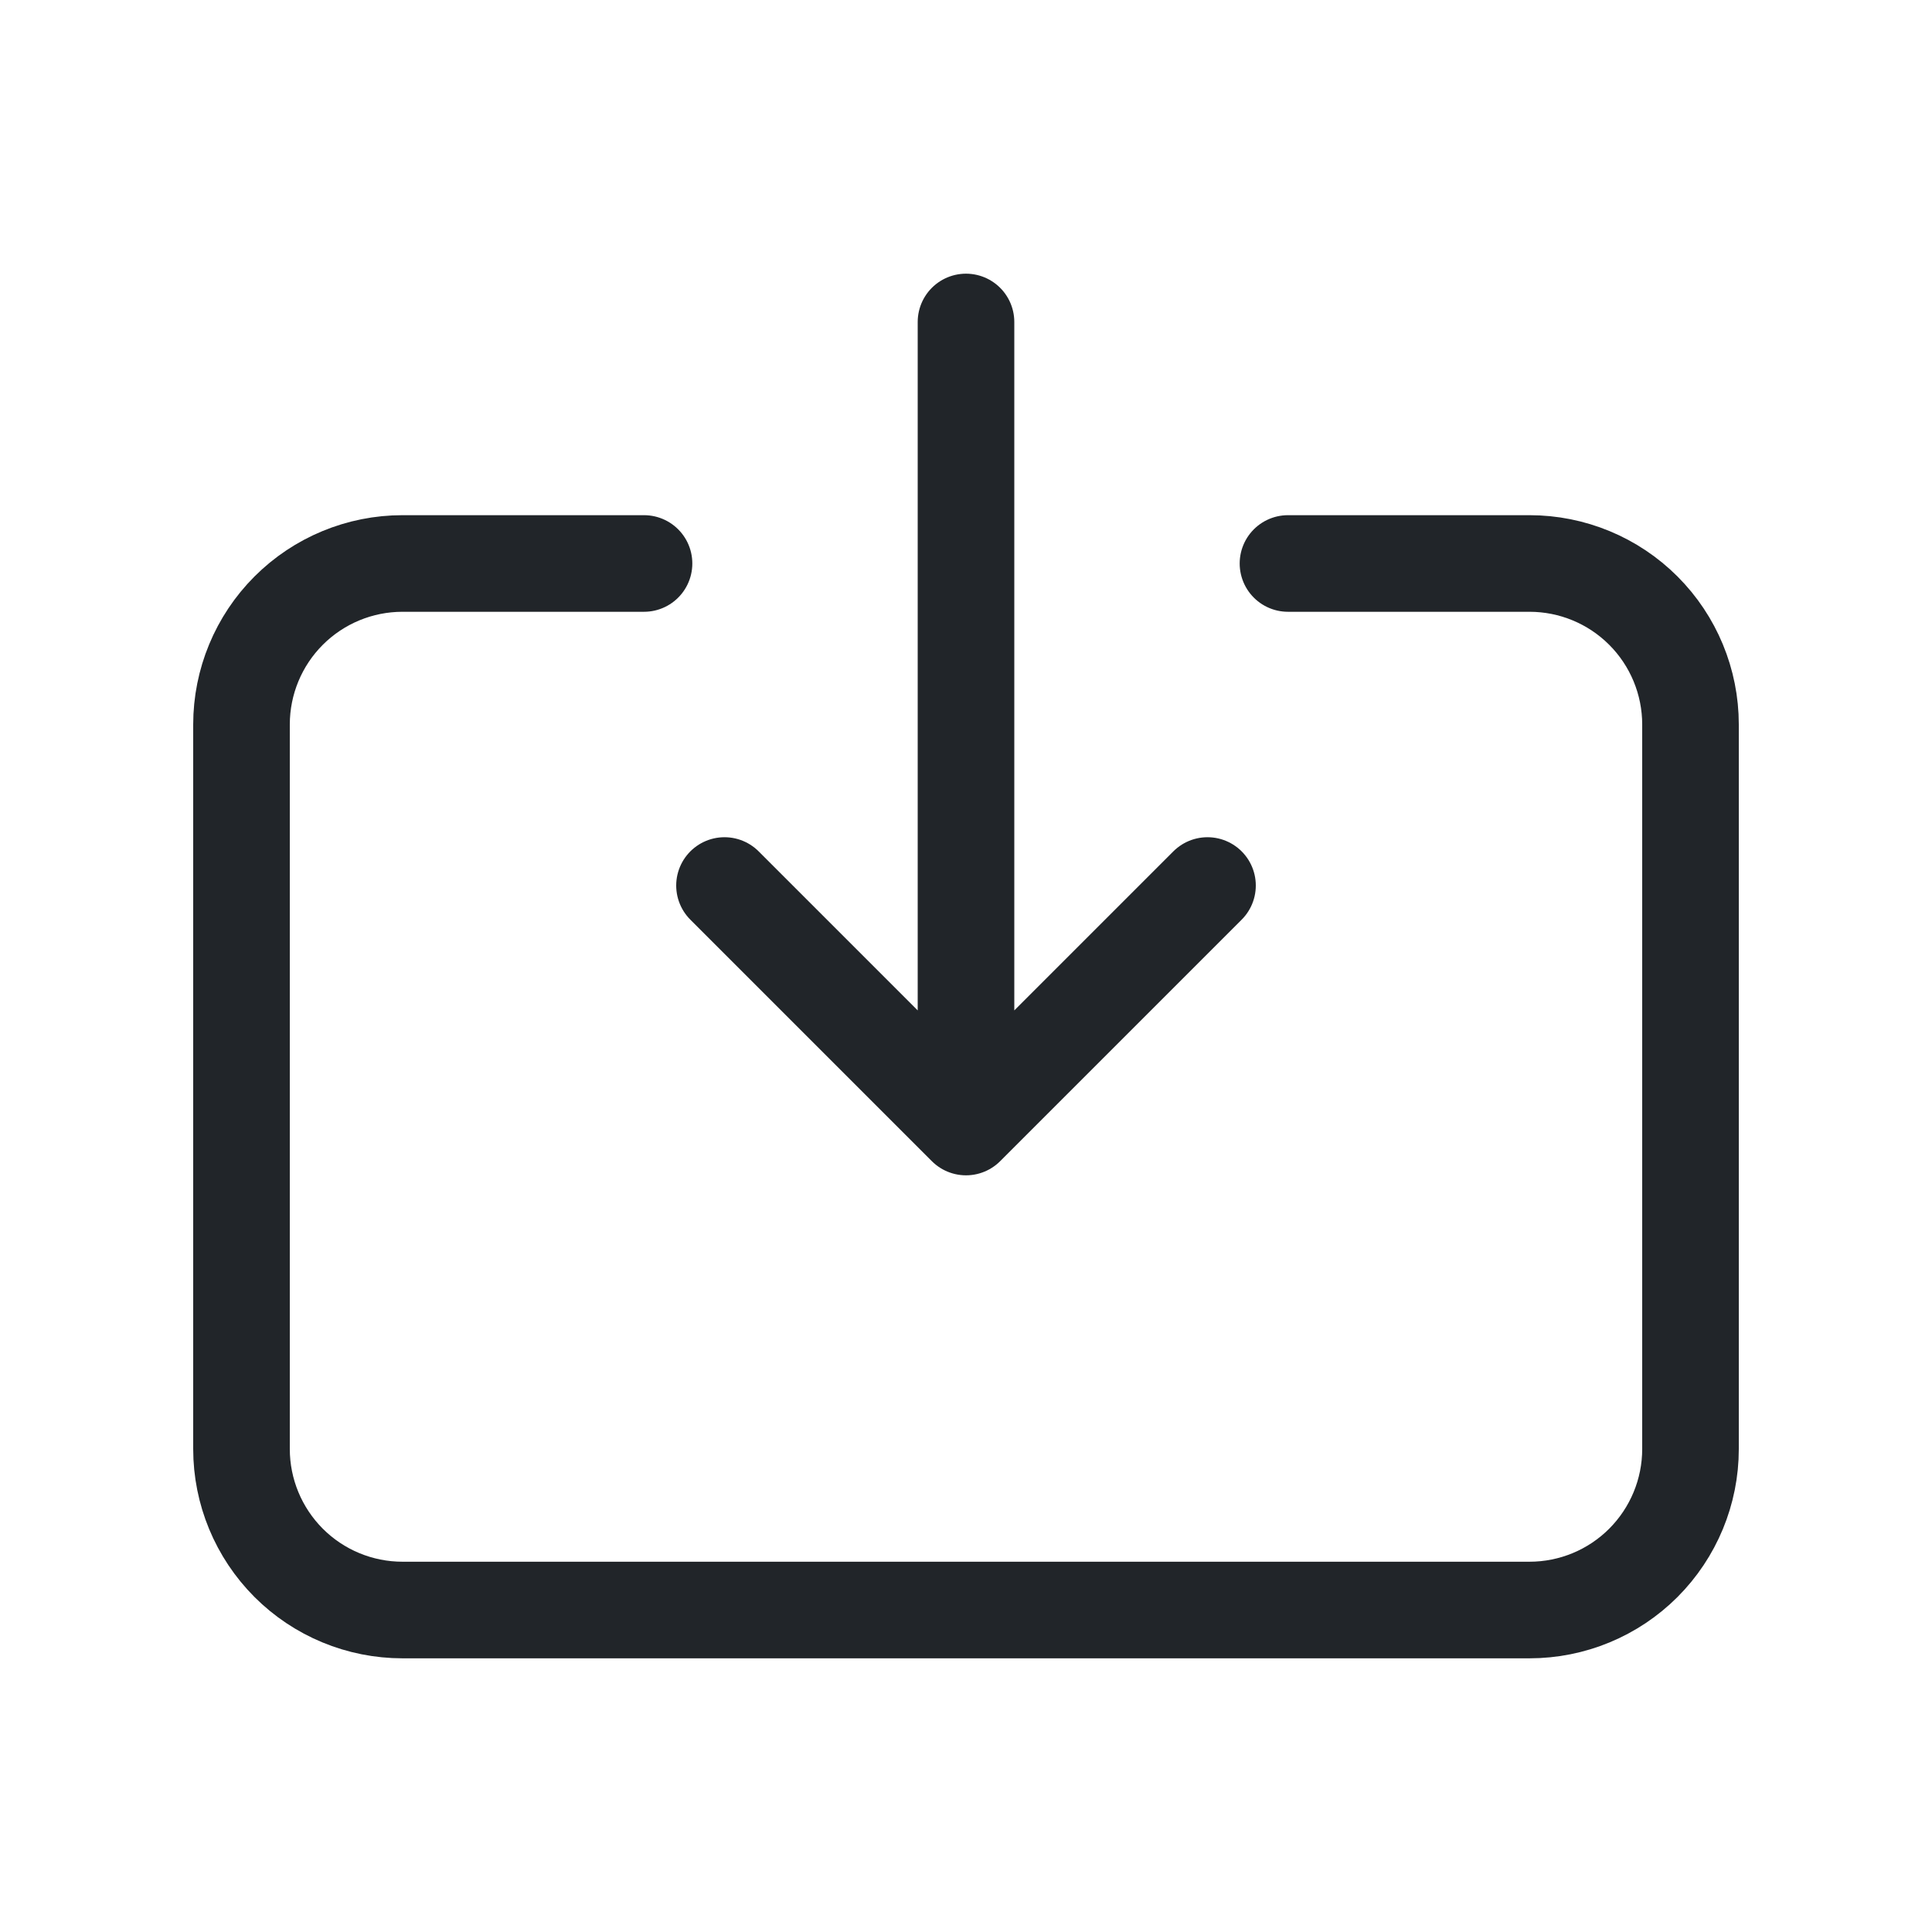 <svg width="32" height="32" viewBox="0 0 32 32" fill="none" xmlns="http://www.w3.org/2000/svg">
<path d="M10.667 9.333H6.667C5.959 9.333 5.281 9.614 4.781 10.114C4.281 10.614 4 11.293 4 12V24C4 24.707 4.281 25.385 4.781 25.886C5.281 26.386 5.959 26.667 6.667 26.667H25.333C26.041 26.667 26.719 26.386 27.219 25.886C27.719 25.385 28 24.707 28 24V12C28 11.293 27.719 10.614 27.219 10.114C26.719 9.614 26.041 9.333 25.333 9.333H21.333M20 14.667L16 18.667M16 18.667L12 14.667M16 18.667V5.333" stroke="#212529" stroke-width="1.6" stroke-linecap="round" stroke-linejoin="round"/>
</svg>
